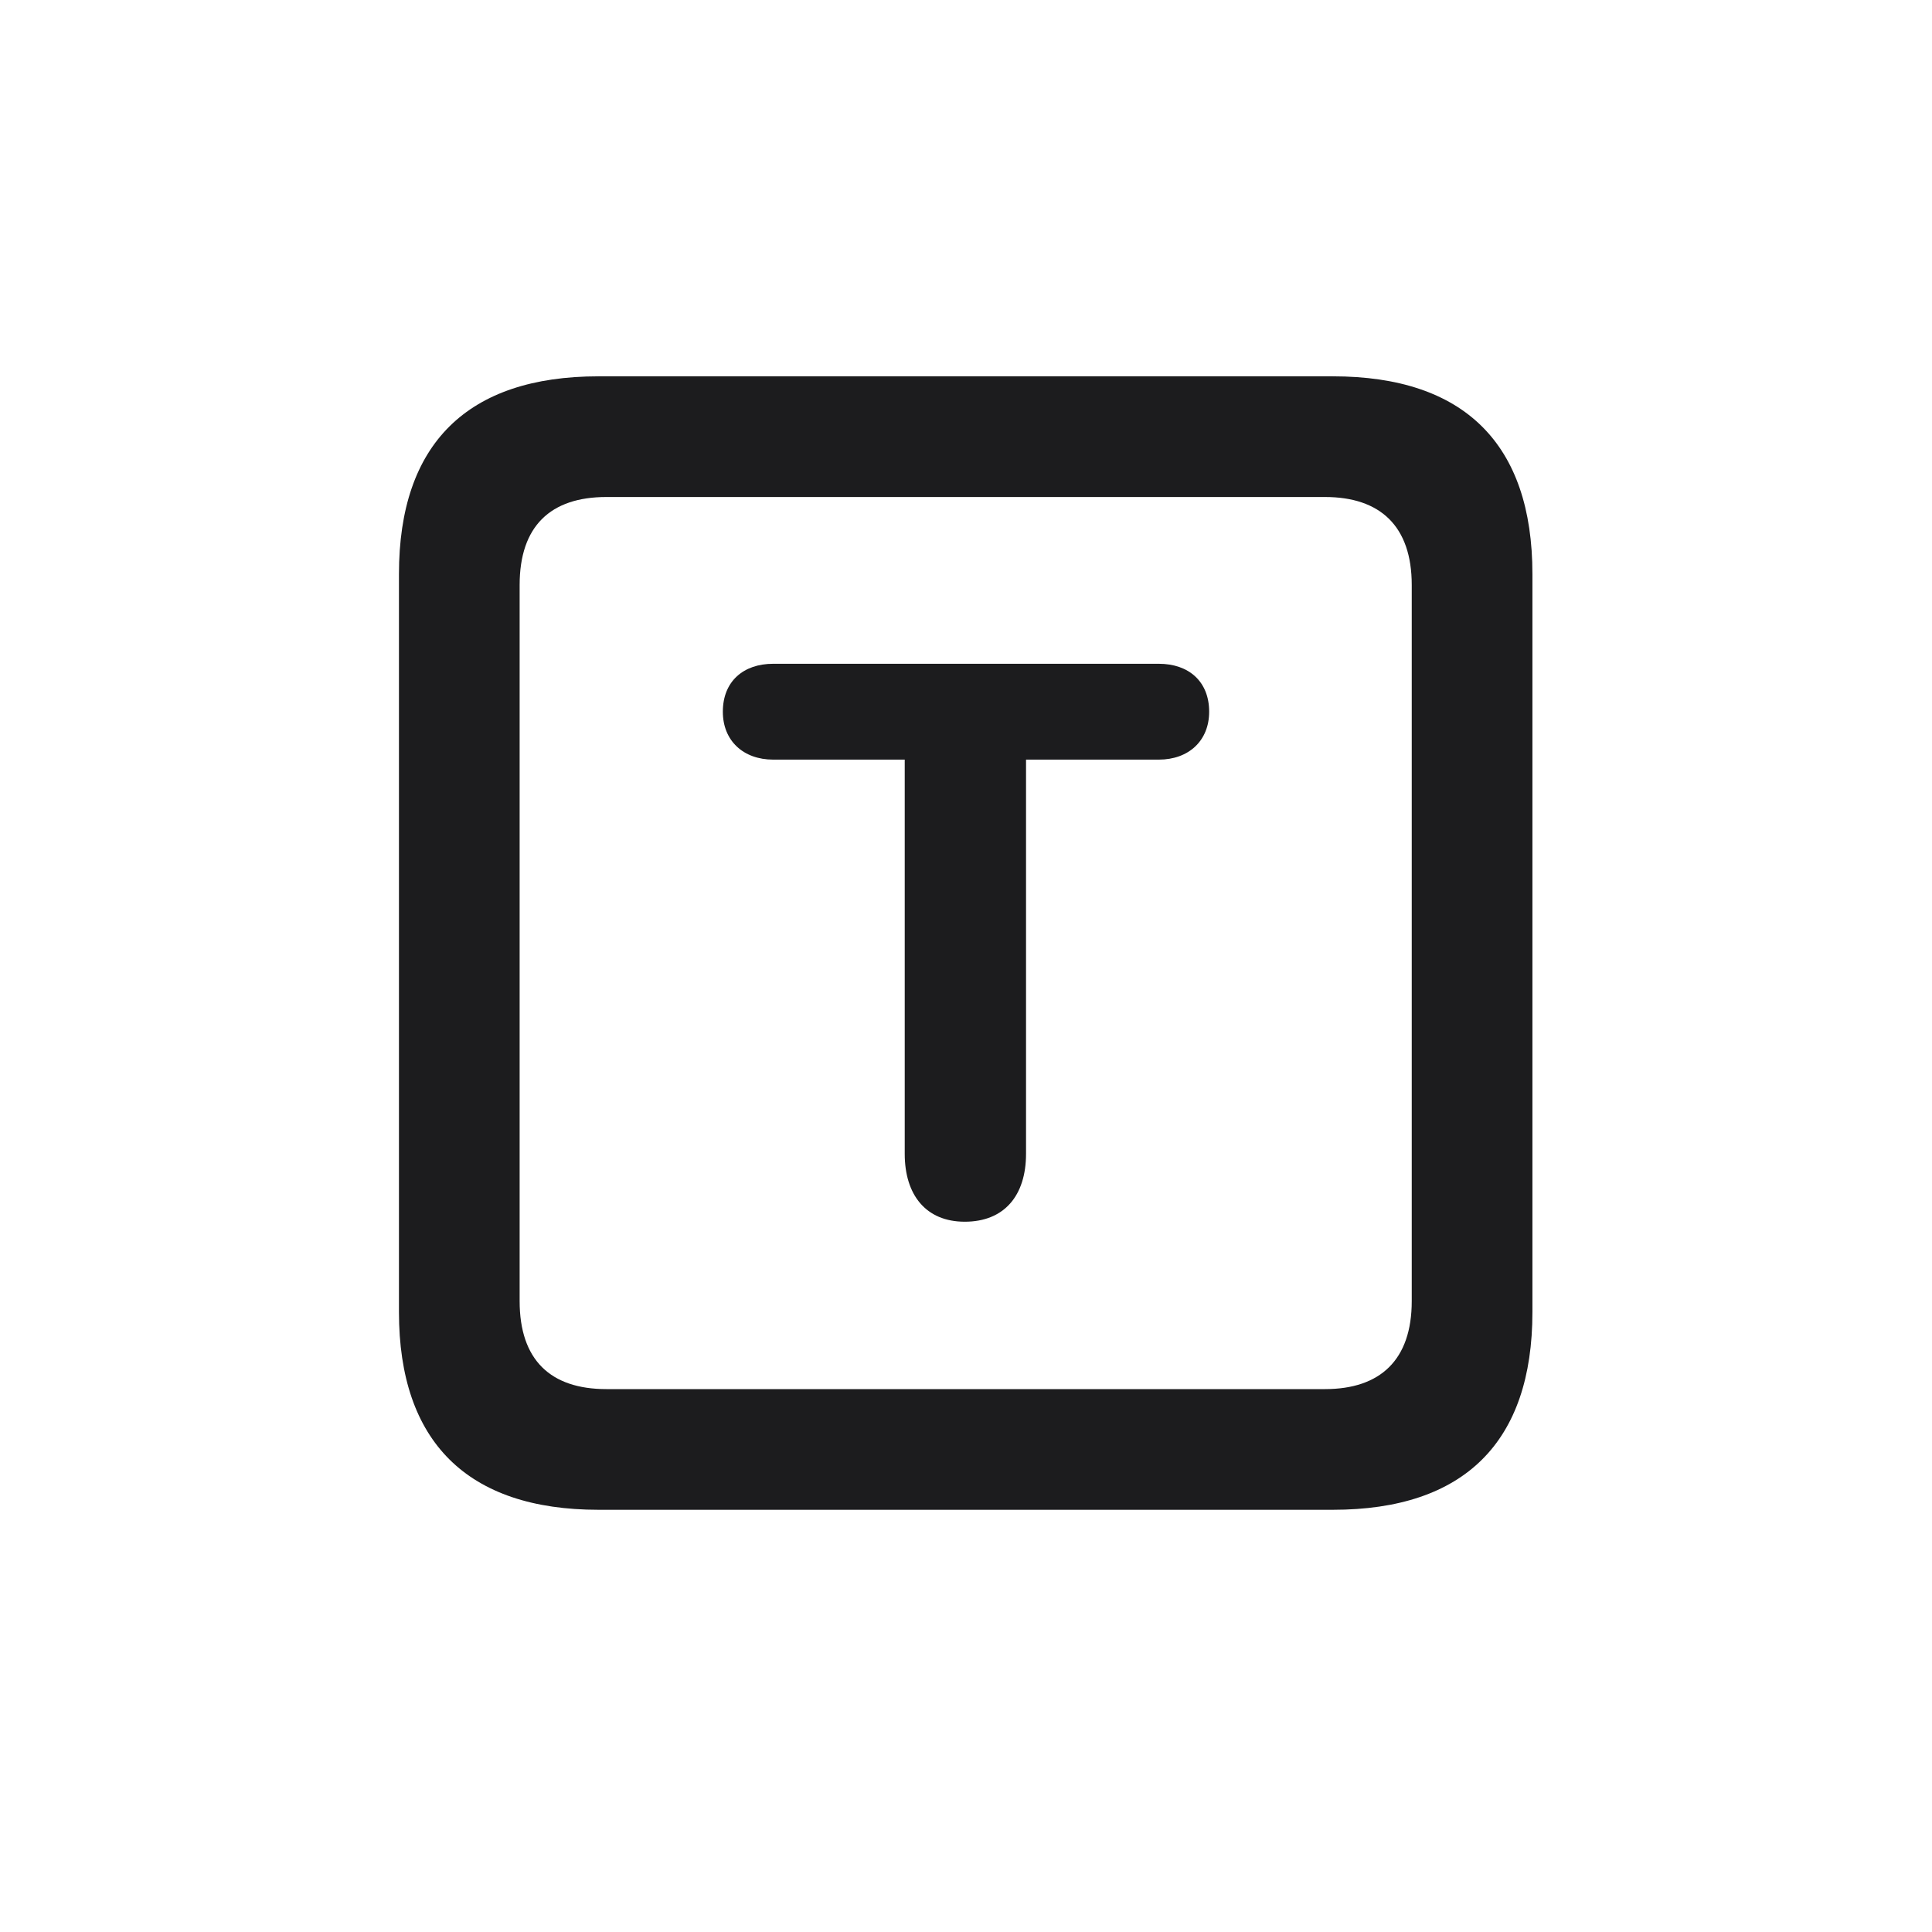<svg width="28" height="28" viewBox="0 0 28 28" fill="none" xmlns="http://www.w3.org/2000/svg">
<path d="M8.674 21.881H19.317C21.225 21.881 22.209 20.896 22.209 19.016V8.319C22.209 6.438 21.225 5.454 19.317 5.454H8.674C6.775 5.454 5.782 6.43 5.782 8.319V19.016C5.782 20.896 6.775 21.881 8.674 21.881ZM8.788 20.132C7.979 20.132 7.531 19.71 7.531 18.857V8.478C7.531 7.625 7.979 7.203 8.788 7.203H19.203C20.003 7.203 20.46 7.625 20.46 8.478V18.857C20.46 19.71 20.003 20.132 19.203 20.132H8.788ZM13.982 17.706C14.554 17.706 14.87 17.328 14.87 16.722V11.009H16.795C17.226 11.009 17.524 10.736 17.524 10.315C17.524 9.875 17.226 9.62 16.795 9.62H11.205C10.774 9.62 10.476 9.875 10.476 10.315C10.476 10.736 10.774 11.009 11.205 11.009H13.112V16.722C13.112 17.319 13.42 17.706 13.982 17.706Z" fill="#1C1C1E"/>
</svg>
